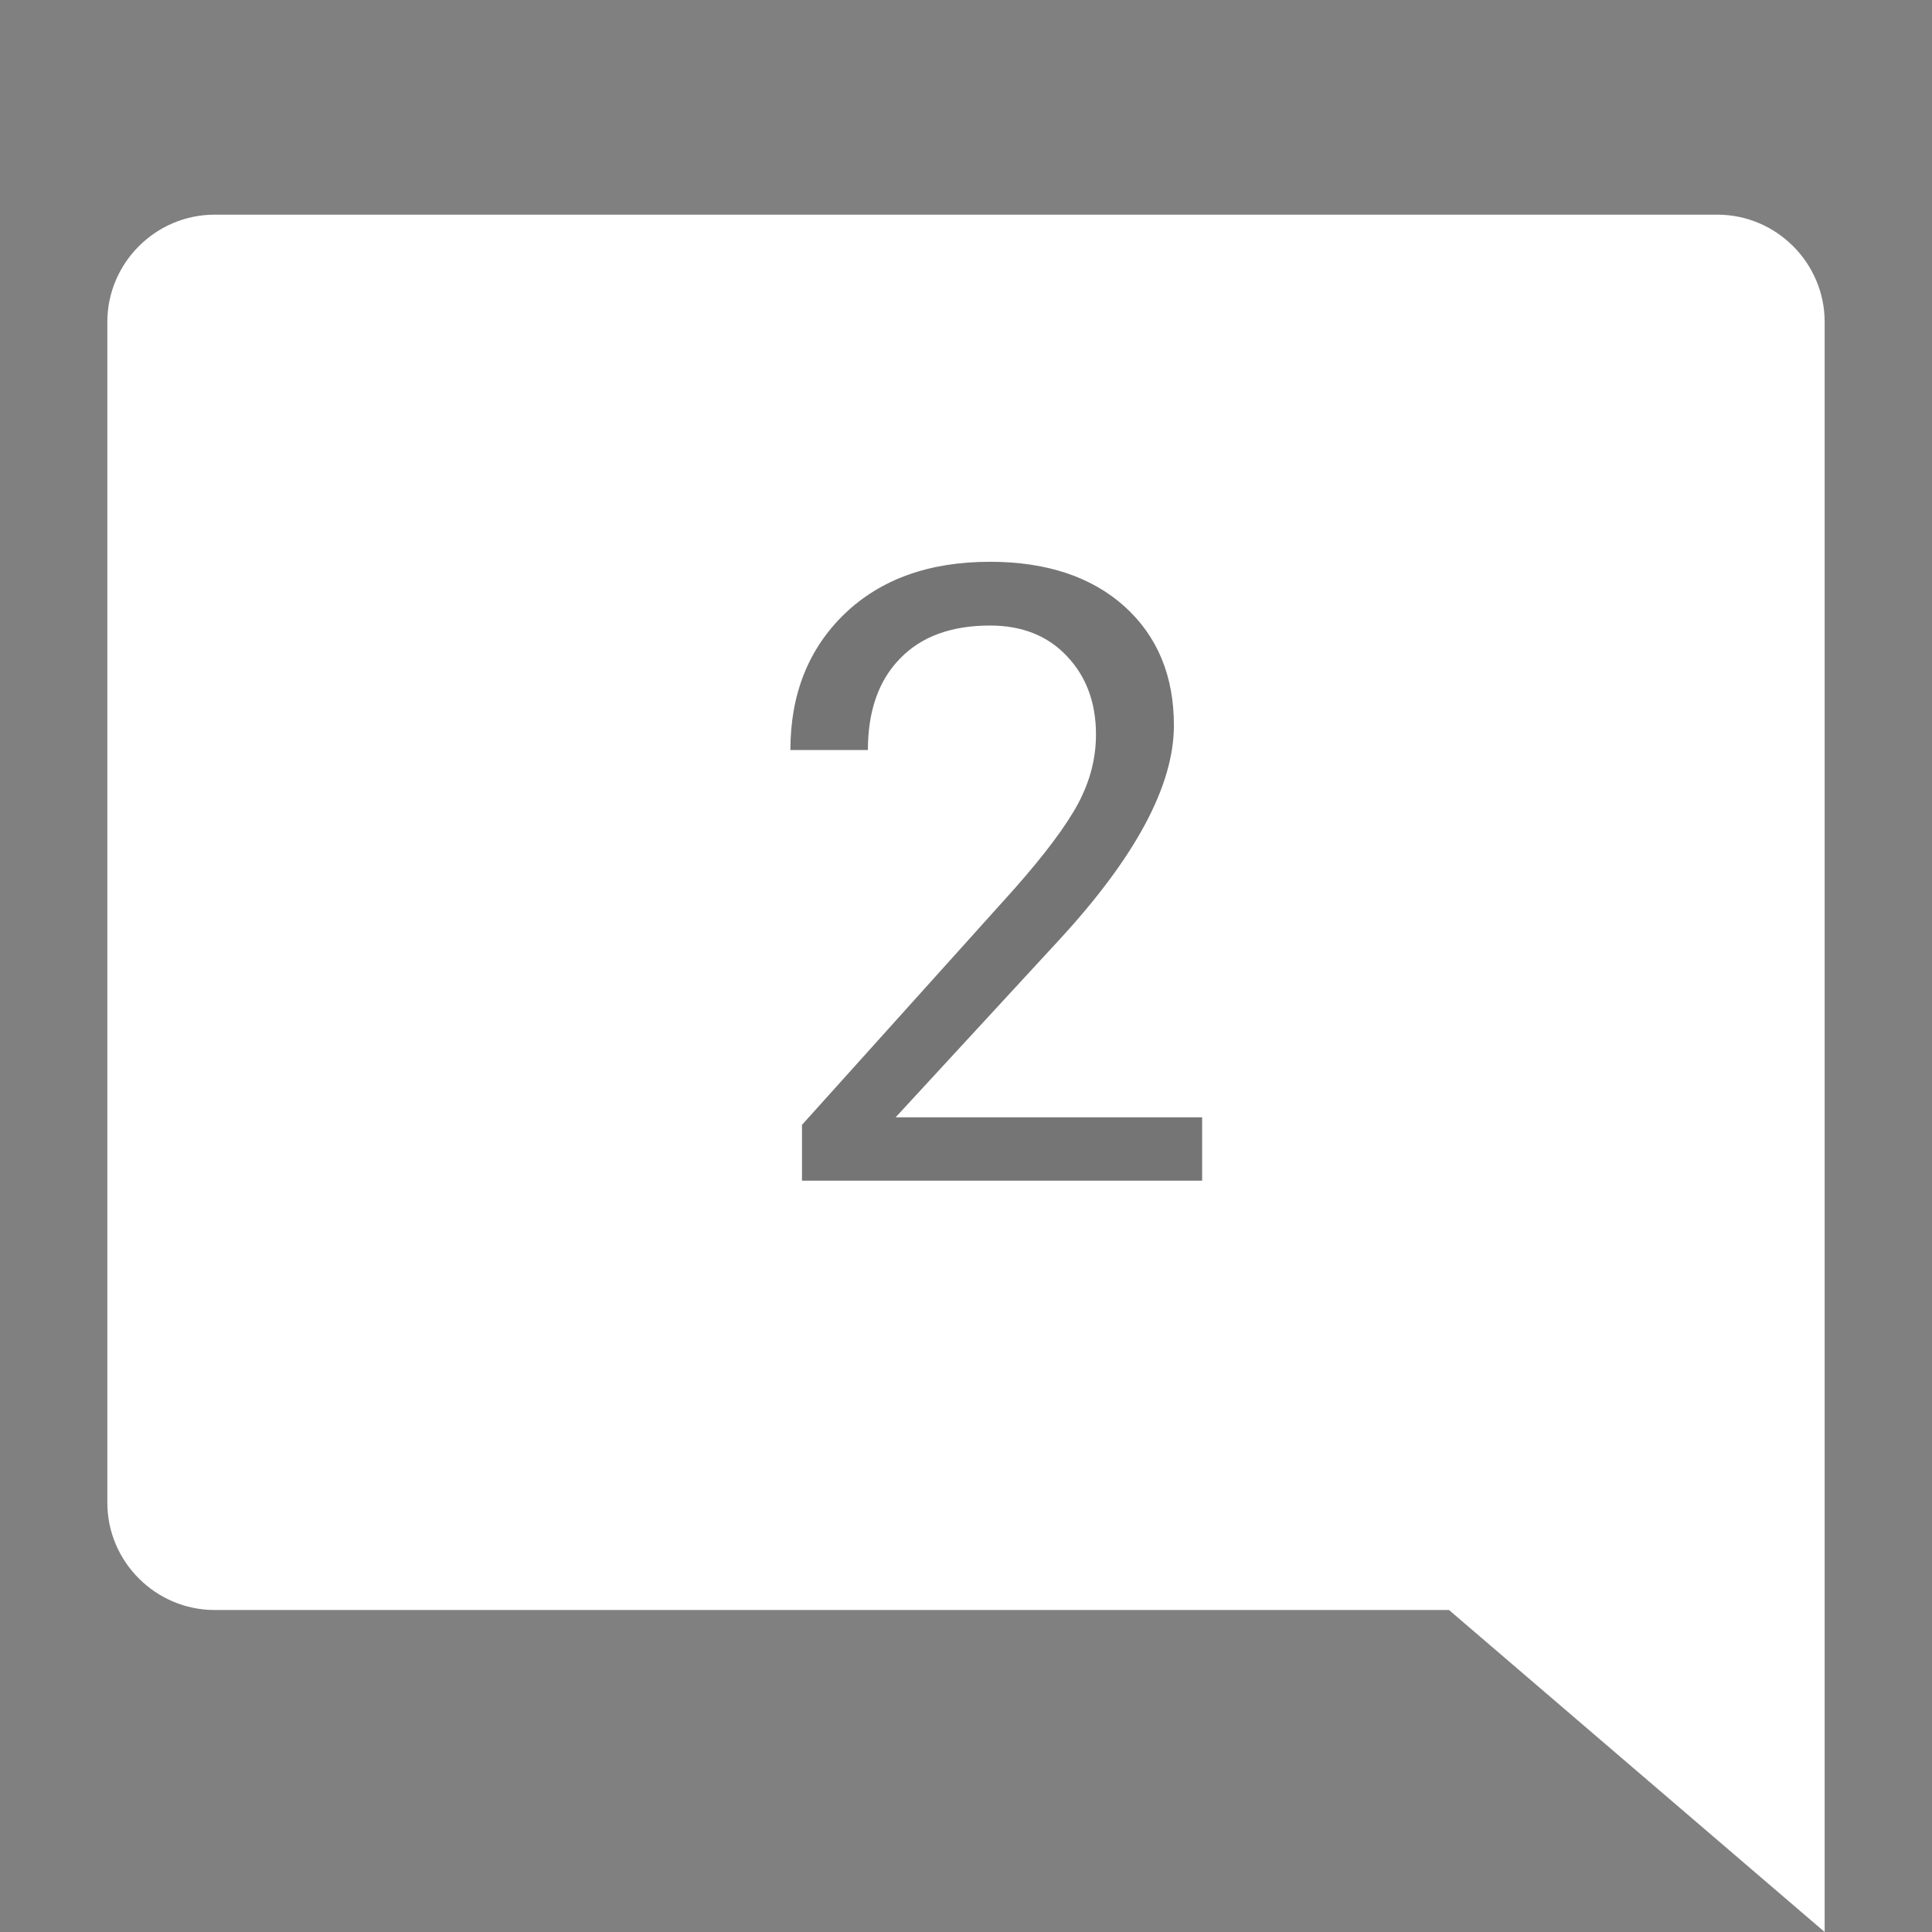 <svg width="18" height="18" viewBox="0 0 18 18" xmlns="http://www.w3.org/2000/svg"><rect x="0" y="0" width="18" height="18" fill="#808080" stroke="none"/><title>ic_mode_comment_18dp</title><g fill="none" fill-rule="evenodd"><path d="M17 3c0-.55-.45-1-1-1H2c-.55 0-1 .45-1 1v11c0 .55.45 1 1 1h11.5l3.5 3V3z" fill="#FFF"/><path d="M0 0h18v18H0z"/><path d="M11.2 11H7.472v-.52L9.44 8.293c.293-.33.494-.6.605-.807.11-.207.166-.42.166-.642 0-.297-.09-.54-.27-.73-.178-.19-.418-.286-.717-.286-.36 0-.64.102-.838.307-.2.204-.3.49-.3.853h-.722c0-.523.17-.946.506-1.27.336-.322.788-.484 1.353-.484.528 0 .946.14 1.254.416.307.278.46.647.46 1.108 0 .56-.356 1.226-1.07 2L8.344 10.41H11.2V11z" fill-opacity=".54" fill="#000"/></g></svg>